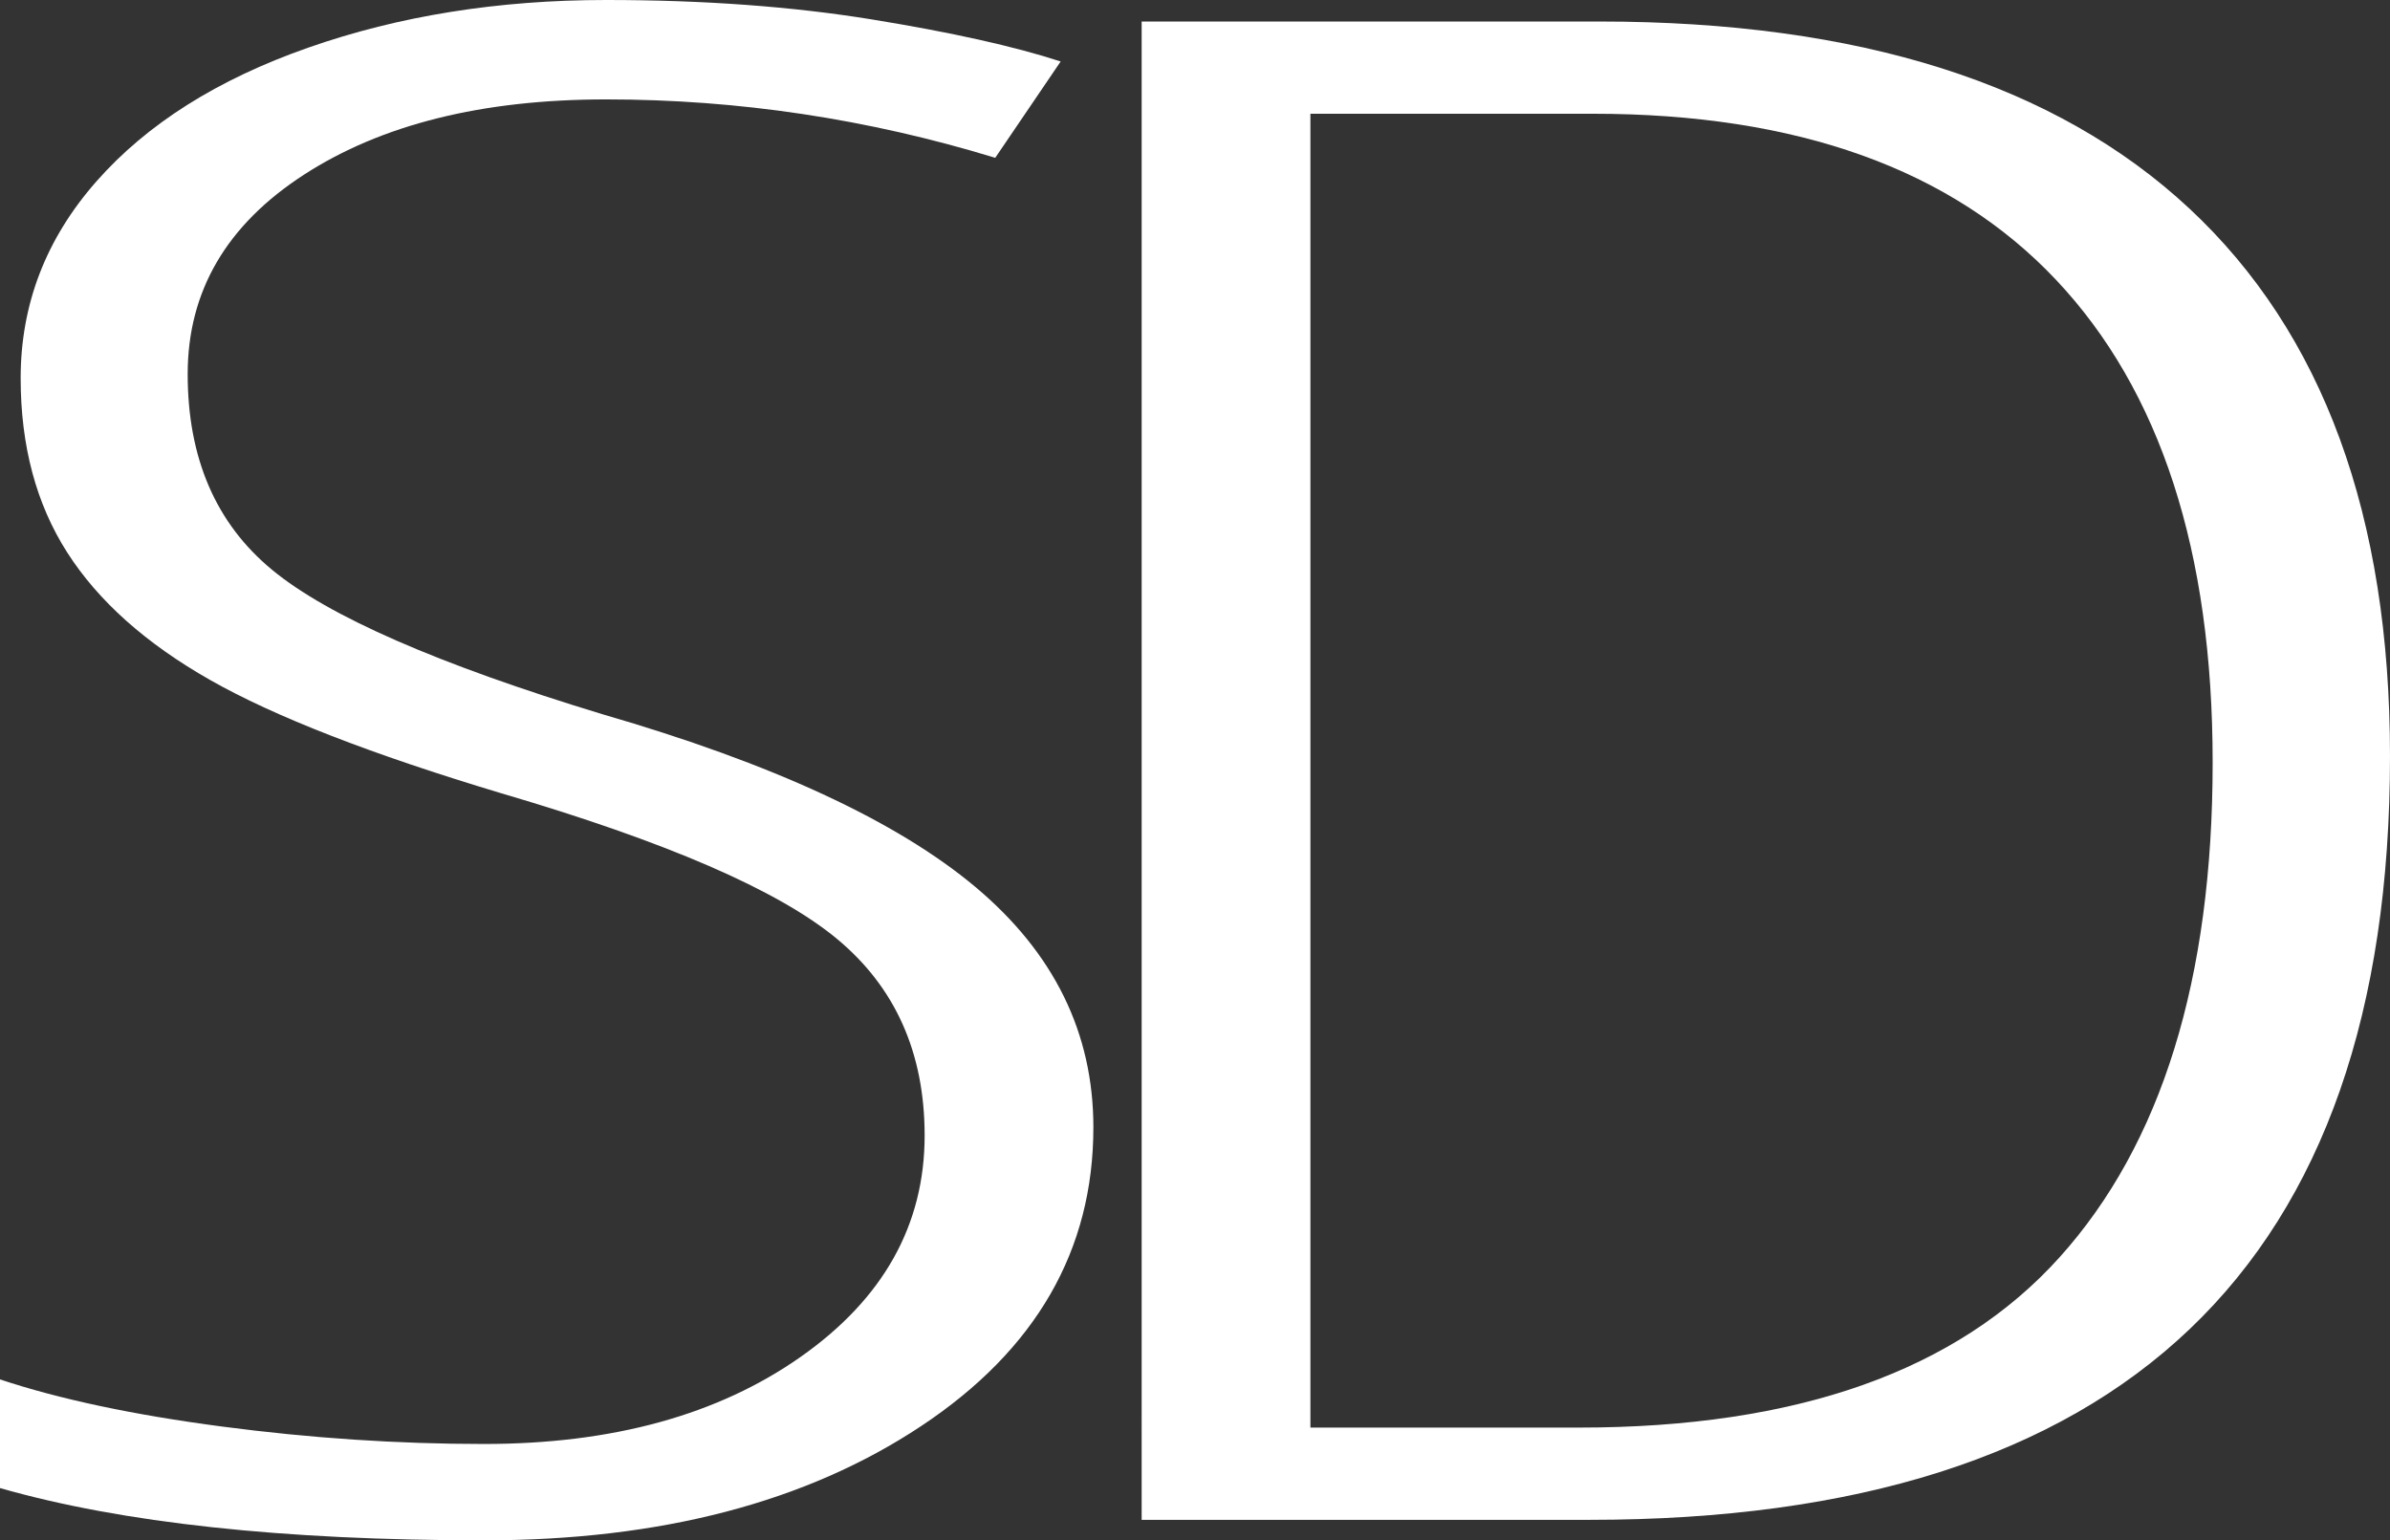 <?xml version="1.0" encoding="utf-8"?>
<!-- Generator: Adobe Illustrator 16.0.0, SVG Export Plug-In . SVG Version: 6.00 Build 0)  -->
<!DOCTYPE svg PUBLIC "-//W3C//DTD SVG 1.1//EN" "http://www.w3.org/Graphics/SVG/1.1/DTD/svg11.dtd">
<svg version="1.1" id="Layer_1" xmlns="http://www.w3.org/2000/svg" xmlns:xlink="http://www.w3.org/1999/xlink" x="0px" y="0px"
	 width="297.182px" height="191.543px" viewBox="0 0 297.182 191.543" enable-background="new 0 0 297.182 191.543"
	 xml:space="preserve">
<rect x="0" y="0" width="297.182" height="191.543" fill="#333333" stroke="none"/>
<g>
	<path fill="#fff" d="M135.955,140.186c0,15.293-7.14,27.678-21.41,37.148c-14.274,9.476-32.403,14.211-54.382,14.211
		c-24.979,0-45.035-2.168-60.163-6.5v-13.51c7.42,2.465,16.626,4.418,27.619,5.862c10.989,1.446,21.838,2.167,32.543,2.167
		c15.983,0,29.117-3.609,39.395-10.833c10.277-7.22,15.416-16.396,15.416-27.526c0-10.279-3.64-18.436-10.919-24.47
		c-7.28-6.032-21.196-12.063-41.75-18.097c-16.131-4.843-28.191-9.536-36.183-14.083C18.125,80.012,12.204,74.723,8.35,68.69
		c-3.854-6.032-5.781-13.254-5.781-21.665c0-9.176,3.139-17.332,9.421-24.469c6.279-7.136,15.058-12.68,26.335-16.63
		C49.598,1.975,61.946,0,75.365,0c12.13,0,23.156,0.809,33.078,2.421c9.919,1.615,17.734,3.357,23.444,5.225l-8.136,11.979
		c-15.844-4.843-31.976-7.264-48.388-7.264c-15.414,0-27.939,3.122-37.574,9.367c-9.636,6.244-14.452,14.508-14.452,24.787
		c0,10.45,3.496,18.564,10.491,24.341c6.991,5.779,20.693,11.769,41.106,17.969c21.123,6.117,36.575,13.276,46.354,21.474
		C131.064,118.5,135.955,128.461,135.955,140.186z"/>
	<path fill="#fff" d="M297.182,94.052c0,63.296-33.186,94.945-99.557,94.945h-55.667V2.676h56.951
		c32.256,0,56.699,7.754,73.33,23.258C288.866,41.44,297.182,64.147,297.182,94.052z M275.13,94.816
		c0-26.253-6.497-46.261-19.483-60.025c-12.989-13.764-32.188-20.646-57.593-20.646h-35.113v163.38h33.4
		c27.117,0,47.029-7.051,59.734-21.155C268.777,142.269,275.13,121.75,275.13,94.816z"/>
</g>
</svg>

